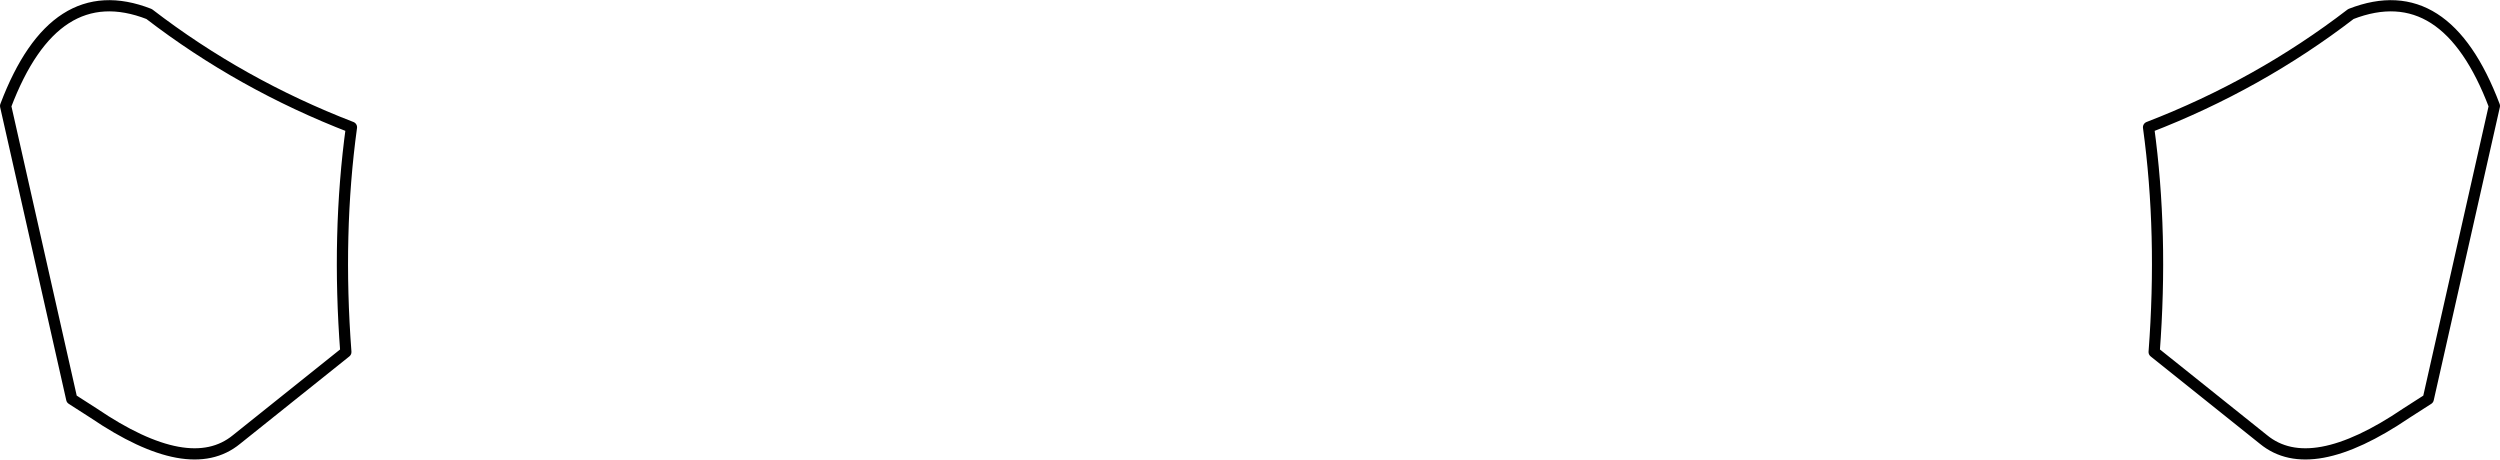 <?xml version="1.0" encoding="UTF-8" standalone="no"?>
<svg xmlns:xlink="http://www.w3.org/1999/xlink" height="41.0px" width="223.0px" xmlns="http://www.w3.org/2000/svg">
  <g transform="matrix(1.0, 0.0, 0.0, 1.0, -288.4, -317.45)">
    <path d="M480.55 348.85 L490.3 356.65 Q494.5 360.1 503.05 354.3 L505.0 353.05 510.9 326.9 Q506.55 315.4 498.1 318.7 489.9 325.0 480.05 328.8 481.35 338.3 480.55 348.85 M319.75 328.8 Q318.45 338.3 319.25 348.85 L309.5 356.65 Q305.3 360.1 296.75 354.3 L294.8 353.05 288.9 326.9 Q293.25 315.4 301.7 318.7 309.9 325.0 319.75 328.8" fill="none" stroke="#000000" stroke-linecap="round" stroke-linejoin="round" stroke-width="1.0"/>
  </g>
</svg>
